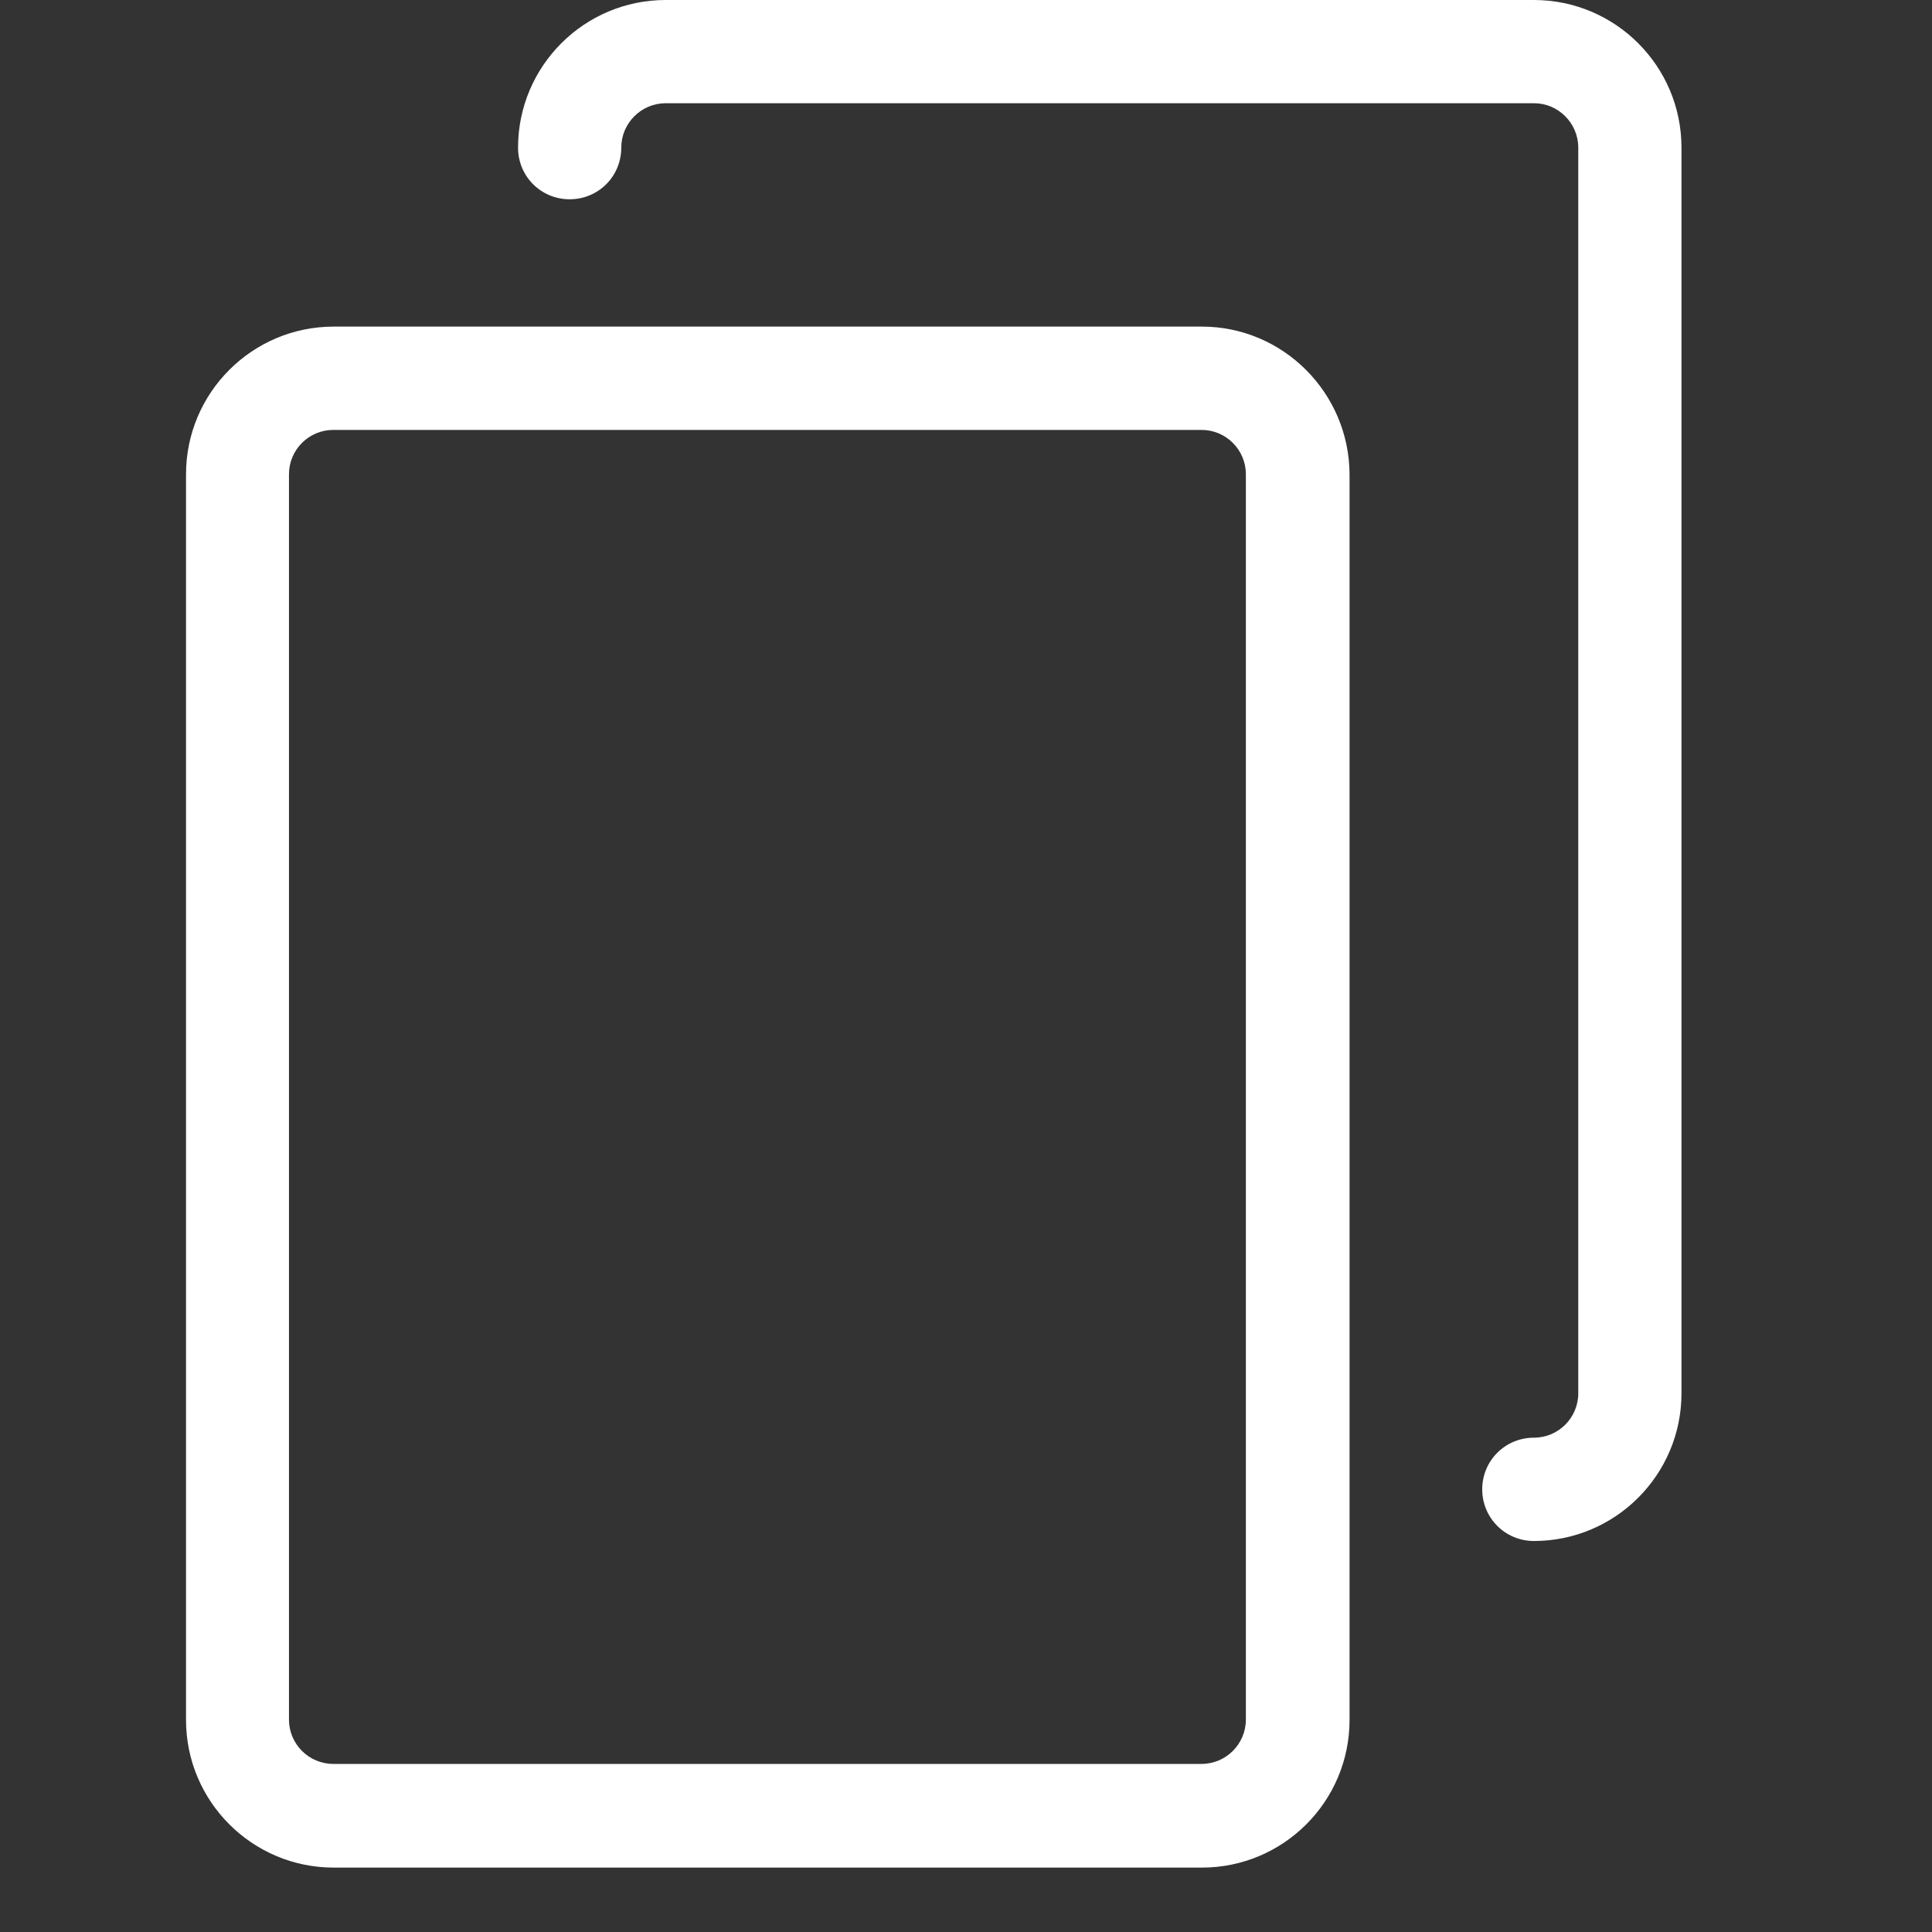 <svg width="21" height="21" viewBox="0 0 21 21" fill="none" xmlns="http://www.w3.org/2000/svg">
<rect x="0" y="0" width="21" height="21" fill="#333333" stroke="none"/>
<g clip-path="url(#clip0_449_2742)">
<path d="M13.064 3.55H3.627C2.742 3.55 2.022 4.269 2.022 5.155V18.695C2.022 19.581 2.742 20.3 3.627 20.3H13.064C13.95 20.3 14.669 19.581 14.669 18.695V5.155C14.665 4.269 13.945 3.55 13.064 3.55ZM13.542 18.691C13.542 18.957 13.326 19.173 13.06 19.173H3.623C3.357 19.173 3.141 18.957 3.141 18.691V5.155C3.141 4.889 3.357 4.673 3.623 4.673H13.06C13.326 4.673 13.542 4.889 13.542 5.155V18.691Z" fill="white"/>
<path d="M16.673 0H7.236C6.35 0 5.631 0.719 5.631 1.605C5.631 1.917 5.88 2.166 6.192 2.166C6.504 2.166 6.753 1.917 6.753 1.605C6.753 1.339 6.97 1.122 7.236 1.122H16.673C16.939 1.122 17.155 1.339 17.155 1.605V15.145C17.155 15.411 16.939 15.627 16.673 15.627C16.361 15.627 16.111 15.877 16.111 16.188C16.111 16.5 16.361 16.75 16.673 16.75C17.558 16.75 18.277 16.03 18.277 15.145V1.605C18.277 0.719 17.558 0 16.673 0Z" fill="white"/>
</g>
<defs>
<clipPath id="clip0_449_2742">
<rect width="20.3" height="20.3" fill="white"/>
</clipPath>
</defs>
</svg>
